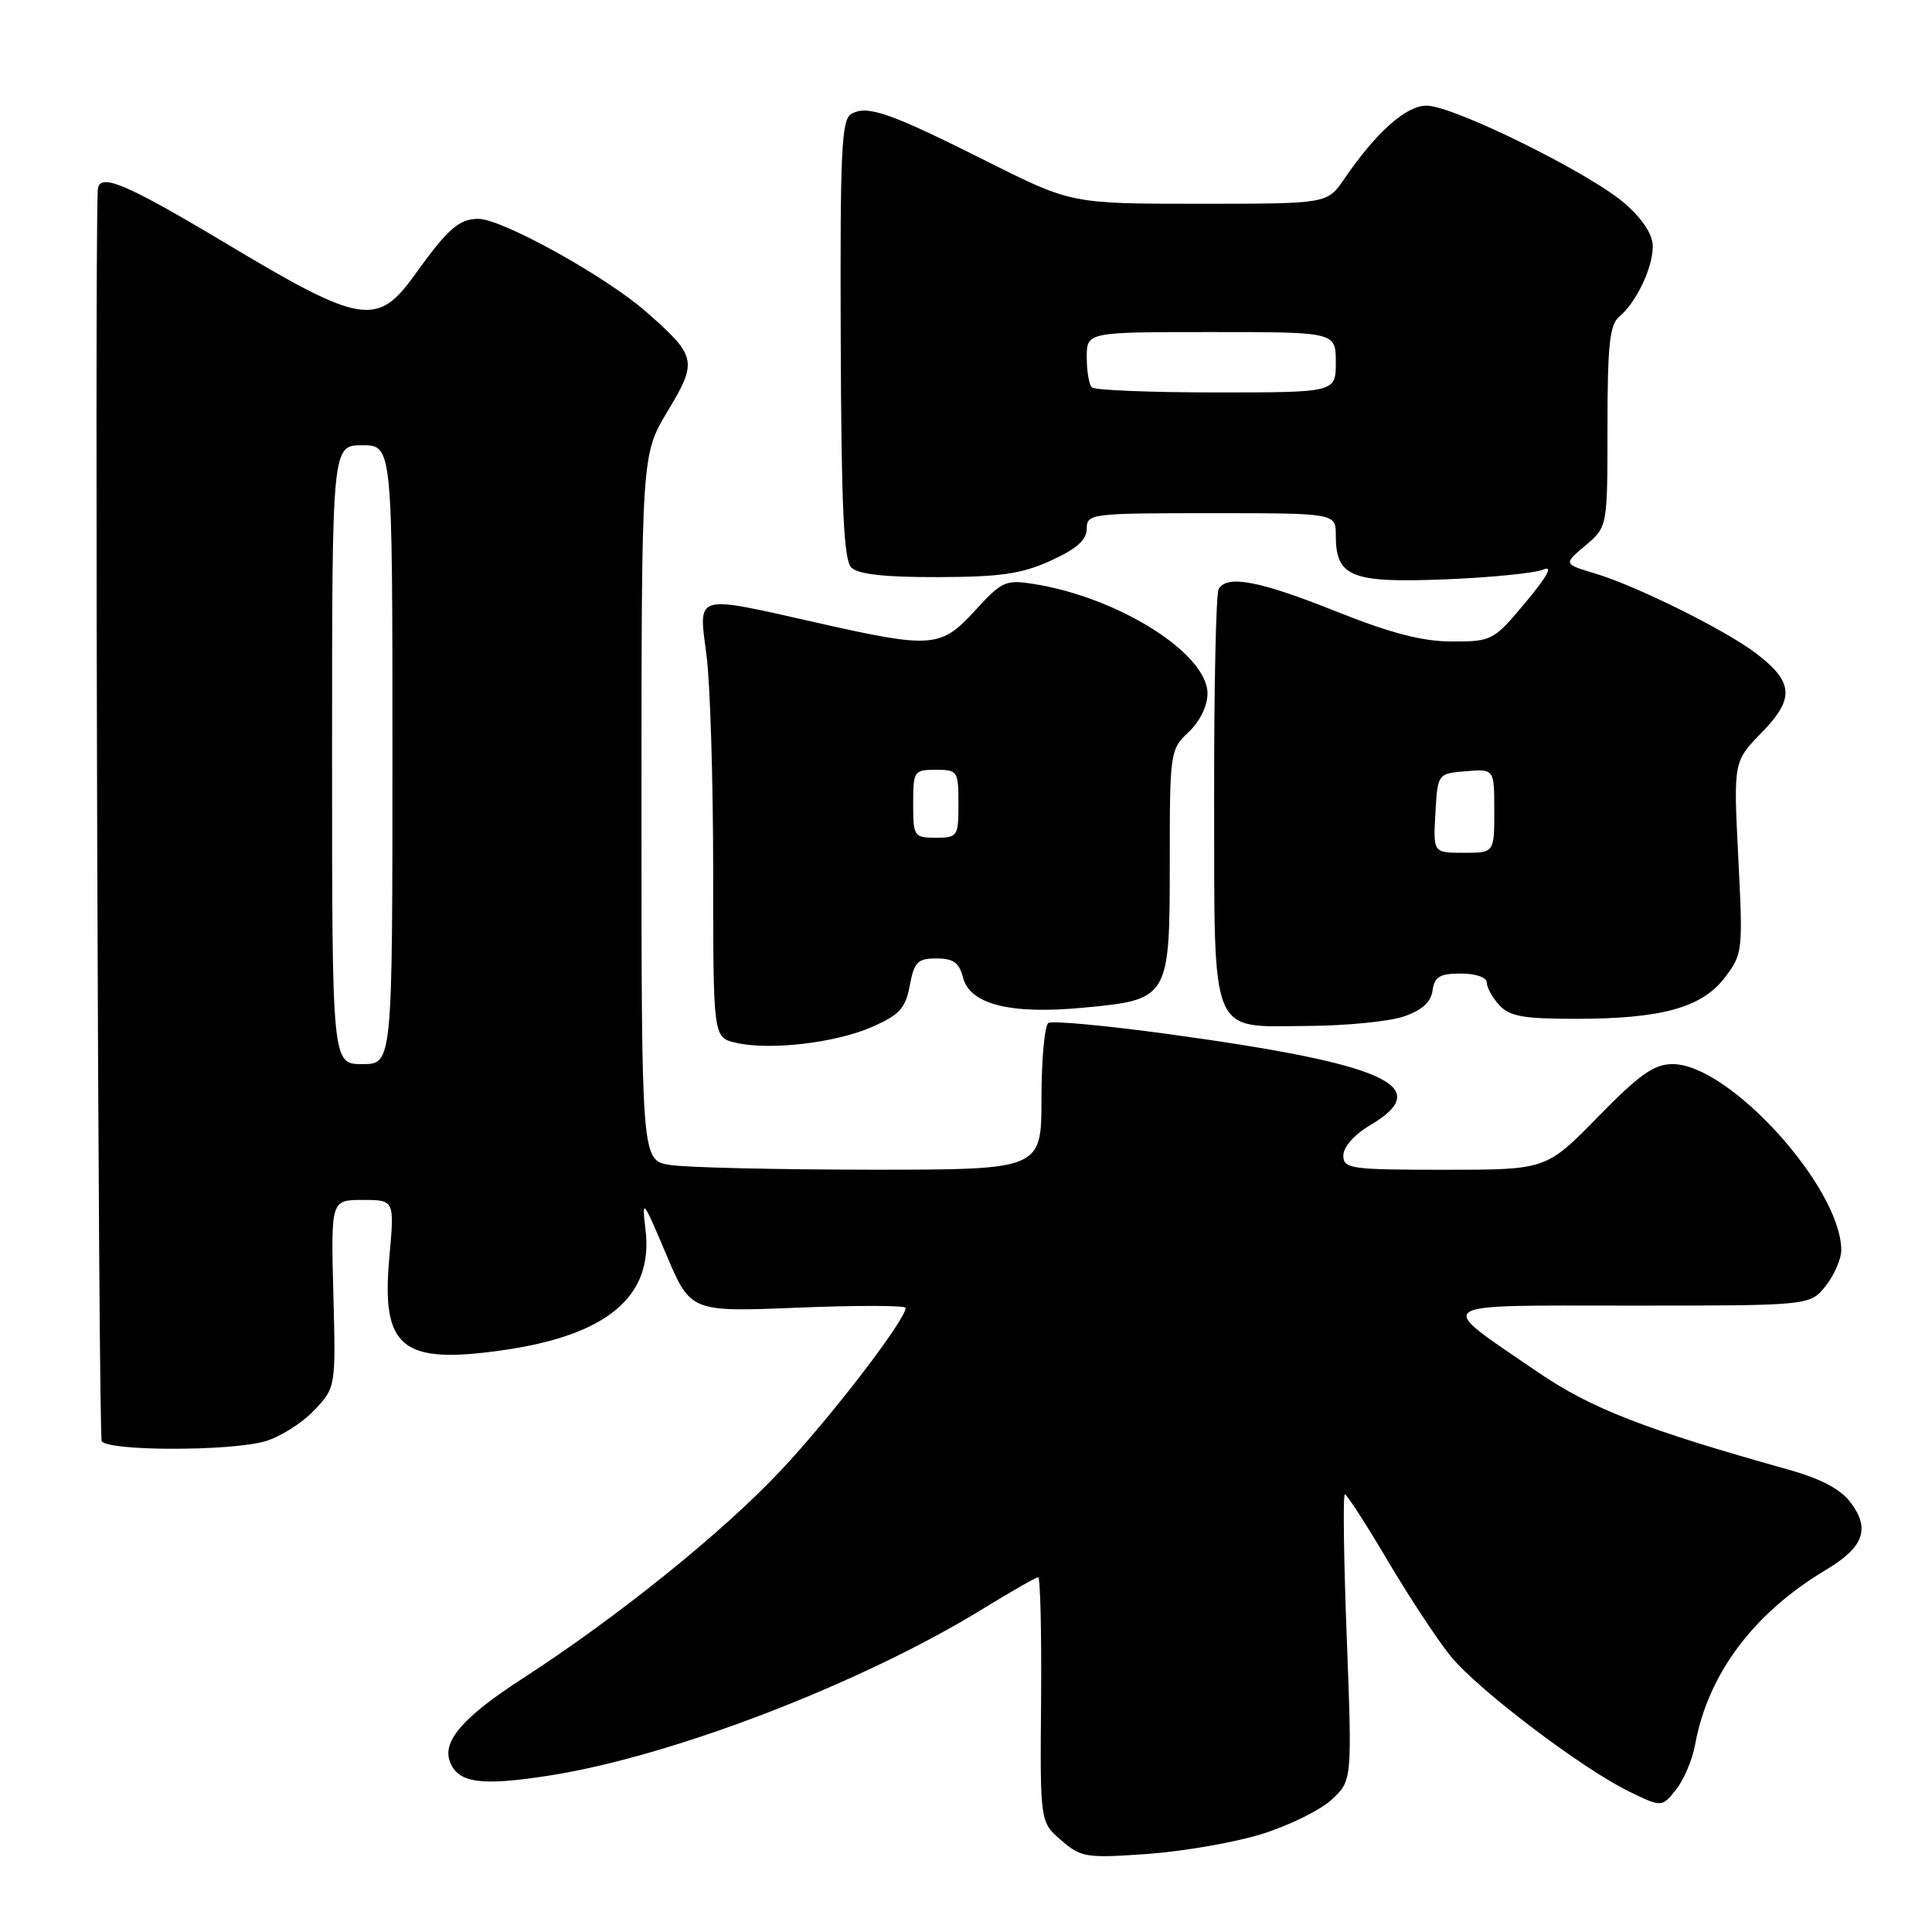 <?xml version="1.0" encoding="UTF-8" standalone="no"?>
<!DOCTYPE svg PUBLIC "-//W3C//DTD SVG 1.1//EN" "http://www.w3.org/Graphics/SVG/1.1/DTD/svg11.dtd" >
<svg xmlns="http://www.w3.org/2000/svg" xmlns:xlink="http://www.w3.org/1999/xlink" version="1.1" viewBox="0 0 256 256">
 <g >
 <path fill="currentColor"
d=" M 167.16 243.03 C 170.75 241.92 174.92 239.87 176.43 238.48 C 179.17 235.94 179.17 235.94 178.45 216.97 C 178.05 206.54 177.94 198.00 178.20 198.00 C 178.46 198.00 181.04 202.00 183.94 206.90 C 186.83 211.79 190.60 217.48 192.30 219.55 C 195.95 223.98 209.67 234.37 215.84 237.37 C 220.19 239.49 220.19 239.49 222.06 237.17 C 223.09 235.90 224.24 233.20 224.61 231.18 C 226.31 221.83 232.34 213.76 241.89 208.05 C 246.94 205.04 247.85 202.62 245.25 199.13 C 243.89 197.31 241.32 195.95 236.89 194.71 C 217.88 189.38 210.82 186.63 203.78 181.82 C 189.96 172.37 189.08 173.00 216.21 173.00 C 239.85 173.00 239.85 173.00 241.93 170.37 C 243.07 168.92 243.99 166.78 243.98 165.62 C 243.89 157.27 229.12 141.00 221.64 141.00 C 219.17 141.00 217.26 142.35 211.73 148.00 C 204.88 155.00 204.88 155.00 191.44 155.00 C 178.90 155.00 178.00 154.87 178.00 153.10 C 178.00 151.99 179.45 150.34 181.50 149.13 C 190.30 143.94 183.74 140.98 154.67 137.00 C 146.52 135.89 139.43 135.23 138.92 135.55 C 138.42 135.86 138.00 140.37 138.00 145.56 C 138.00 155.00 138.00 155.00 115.25 154.99 C 102.74 154.98 90.81 154.70 88.75 154.36 C 85.00 153.74 85.00 153.74 85.00 106.99 C 85.00 60.24 85.00 60.24 88.46 54.49 C 92.46 47.86 92.32 47.21 85.65 41.34 C 80.32 36.65 66.53 29.00 63.40 29.00 C 60.81 29.00 59.35 30.29 54.87 36.53 C 50.02 43.29 47.76 42.92 30.36 32.50 C 16.42 24.16 13.05 22.75 12.95 25.25 C 12.52 35.11 13.02 190.22 13.48 190.96 C 14.30 192.29 30.33 192.31 35.06 191.00 C 37.01 190.46 39.94 188.63 41.56 186.94 C 44.50 183.86 44.50 183.86 44.17 171.43 C 43.85 159.00 43.85 159.00 48.06 159.00 C 52.28 159.00 52.28 159.00 51.59 166.60 C 50.50 178.59 53.19 180.81 66.49 178.93 C 80.44 176.96 86.59 171.81 85.54 163.00 C 85.03 158.68 85.14 158.81 88.26 166.17 C 91.50 173.85 91.50 173.85 105.75 173.27 C 113.59 172.95 120.00 172.97 120.00 173.30 C 120.00 174.89 110.06 187.84 103.41 194.90 C 95.69 203.11 81.76 214.32 69.23 222.42 C 61.39 227.49 58.57 230.72 59.62 233.44 C 60.70 236.28 63.74 236.69 72.85 235.26 C 89.11 232.71 114.19 223.05 130.27 213.16 C 133.99 210.87 137.27 209.00 137.56 209.00 C 137.85 209.00 138.02 216.30 137.95 225.22 C 137.81 241.44 137.81 241.44 140.62 243.85 C 143.26 246.13 143.93 246.23 152.03 245.66 C 156.76 245.32 163.57 244.14 167.16 243.03 Z  M 115.61 136.05 C 119.19 134.47 119.99 133.59 120.55 130.58 C 121.14 127.46 121.59 127.00 124.09 127.00 C 126.32 127.00 127.10 127.56 127.59 129.49 C 128.49 133.08 133.84 134.44 143.49 133.53 C 154.93 132.46 155.00 132.35 155.00 114.17 C 155.00 99.65 155.05 99.30 157.50 97.00 C 158.99 95.60 160.00 93.54 160.00 91.90 C 160.00 86.60 148.25 79.18 136.99 77.38 C 133.26 76.79 132.76 77.01 129.23 80.87 C 124.66 85.87 123.51 85.96 108.19 82.50 C 91.87 78.82 92.54 78.62 93.61 86.75 C 94.10 90.46 94.50 103.39 94.50 115.49 C 94.50 137.47 94.50 137.47 97.50 138.17 C 101.98 139.22 110.78 138.19 115.61 136.05 Z  M 186.00 134.69 C 188.41 133.87 189.60 132.80 189.82 131.25 C 190.08 129.42 190.77 129.00 193.57 129.00 C 195.52 129.00 197.00 129.50 197.00 130.17 C 197.00 130.82 197.74 132.17 198.65 133.17 C 200.01 134.67 201.84 135.00 208.71 135.00 C 220.16 135.00 225.49 133.53 228.54 129.54 C 230.92 126.42 230.96 126.04 230.33 113.62 C 229.69 100.91 229.69 100.91 233.44 97.06 C 237.83 92.57 237.67 90.37 232.67 86.56 C 228.64 83.49 216.80 77.61 211.33 75.98 C 207.16 74.73 207.16 74.73 210.08 72.28 C 213.00 69.82 213.00 69.82 213.00 56.53 C 213.00 45.69 213.29 43.01 214.57 41.95 C 216.81 40.08 219.00 35.50 219.00 32.65 C 219.00 31.09 217.68 29.05 215.34 27.00 C 210.77 22.98 192.59 14.00 189.03 14.00 C 186.30 14.00 182.37 17.50 178.09 23.75 C 175.86 27.00 175.86 27.00 158.92 27.00 C 141.97 27.00 141.97 27.00 130.73 21.36 C 117.91 14.93 114.95 13.89 112.81 15.09 C 111.50 15.82 111.31 19.95 111.40 44.92 C 111.48 67.27 111.80 74.20 112.80 75.20 C 113.70 76.10 117.24 76.49 124.30 76.47 C 132.59 76.45 135.39 76.04 139.25 74.28 C 142.67 72.72 144.00 71.54 144.00 70.06 C 144.00 68.06 144.52 68.00 160.50 68.00 C 177.00 68.00 177.00 68.00 177.00 70.93 C 177.00 76.44 179.02 77.26 191.42 76.77 C 197.52 76.53 203.40 75.94 204.50 75.47 C 205.83 74.89 205.04 76.35 202.16 79.80 C 197.91 84.89 197.69 85.00 192.43 85.00 C 188.48 85.00 184.35 83.93 177.00 81.00 C 166.85 76.95 162.64 76.15 161.48 78.03 C 161.13 78.60 160.86 91.03 160.88 105.66 C 160.93 137.94 160.13 136.03 173.40 135.94 C 178.41 135.91 184.07 135.35 186.00 134.69 Z  M 44.00 100.00 C 44.00 59.00 44.00 59.00 48.00 59.00 C 52.00 59.00 52.00 59.00 52.00 100.00 C 52.00 141.00 52.00 141.00 48.00 141.00 C 44.00 141.00 44.00 141.00 44.00 100.00 Z  M 121.00 106.50 C 121.00 102.17 121.11 102.00 124.00 102.00 C 126.89 102.00 127.00 102.17 127.00 106.50 C 127.00 110.83 126.89 111.00 124.00 111.00 C 121.11 111.00 121.00 110.83 121.00 106.50 Z  M 190.20 107.75 C 190.50 102.50 190.50 102.50 194.25 102.19 C 198.00 101.88 198.00 101.88 198.00 107.44 C 198.00 113.00 198.00 113.00 193.95 113.00 C 189.90 113.00 189.90 113.00 190.20 107.75 Z  M 144.67 51.33 C 144.30 50.97 144.00 49.17 144.00 47.33 C 144.00 44.00 144.00 44.00 160.50 44.00 C 177.00 44.00 177.00 44.00 177.00 48.00 C 177.00 52.00 177.00 52.00 161.17 52.00 C 152.46 52.00 145.03 51.70 144.67 51.33 Z "/>
</g>
</svg>